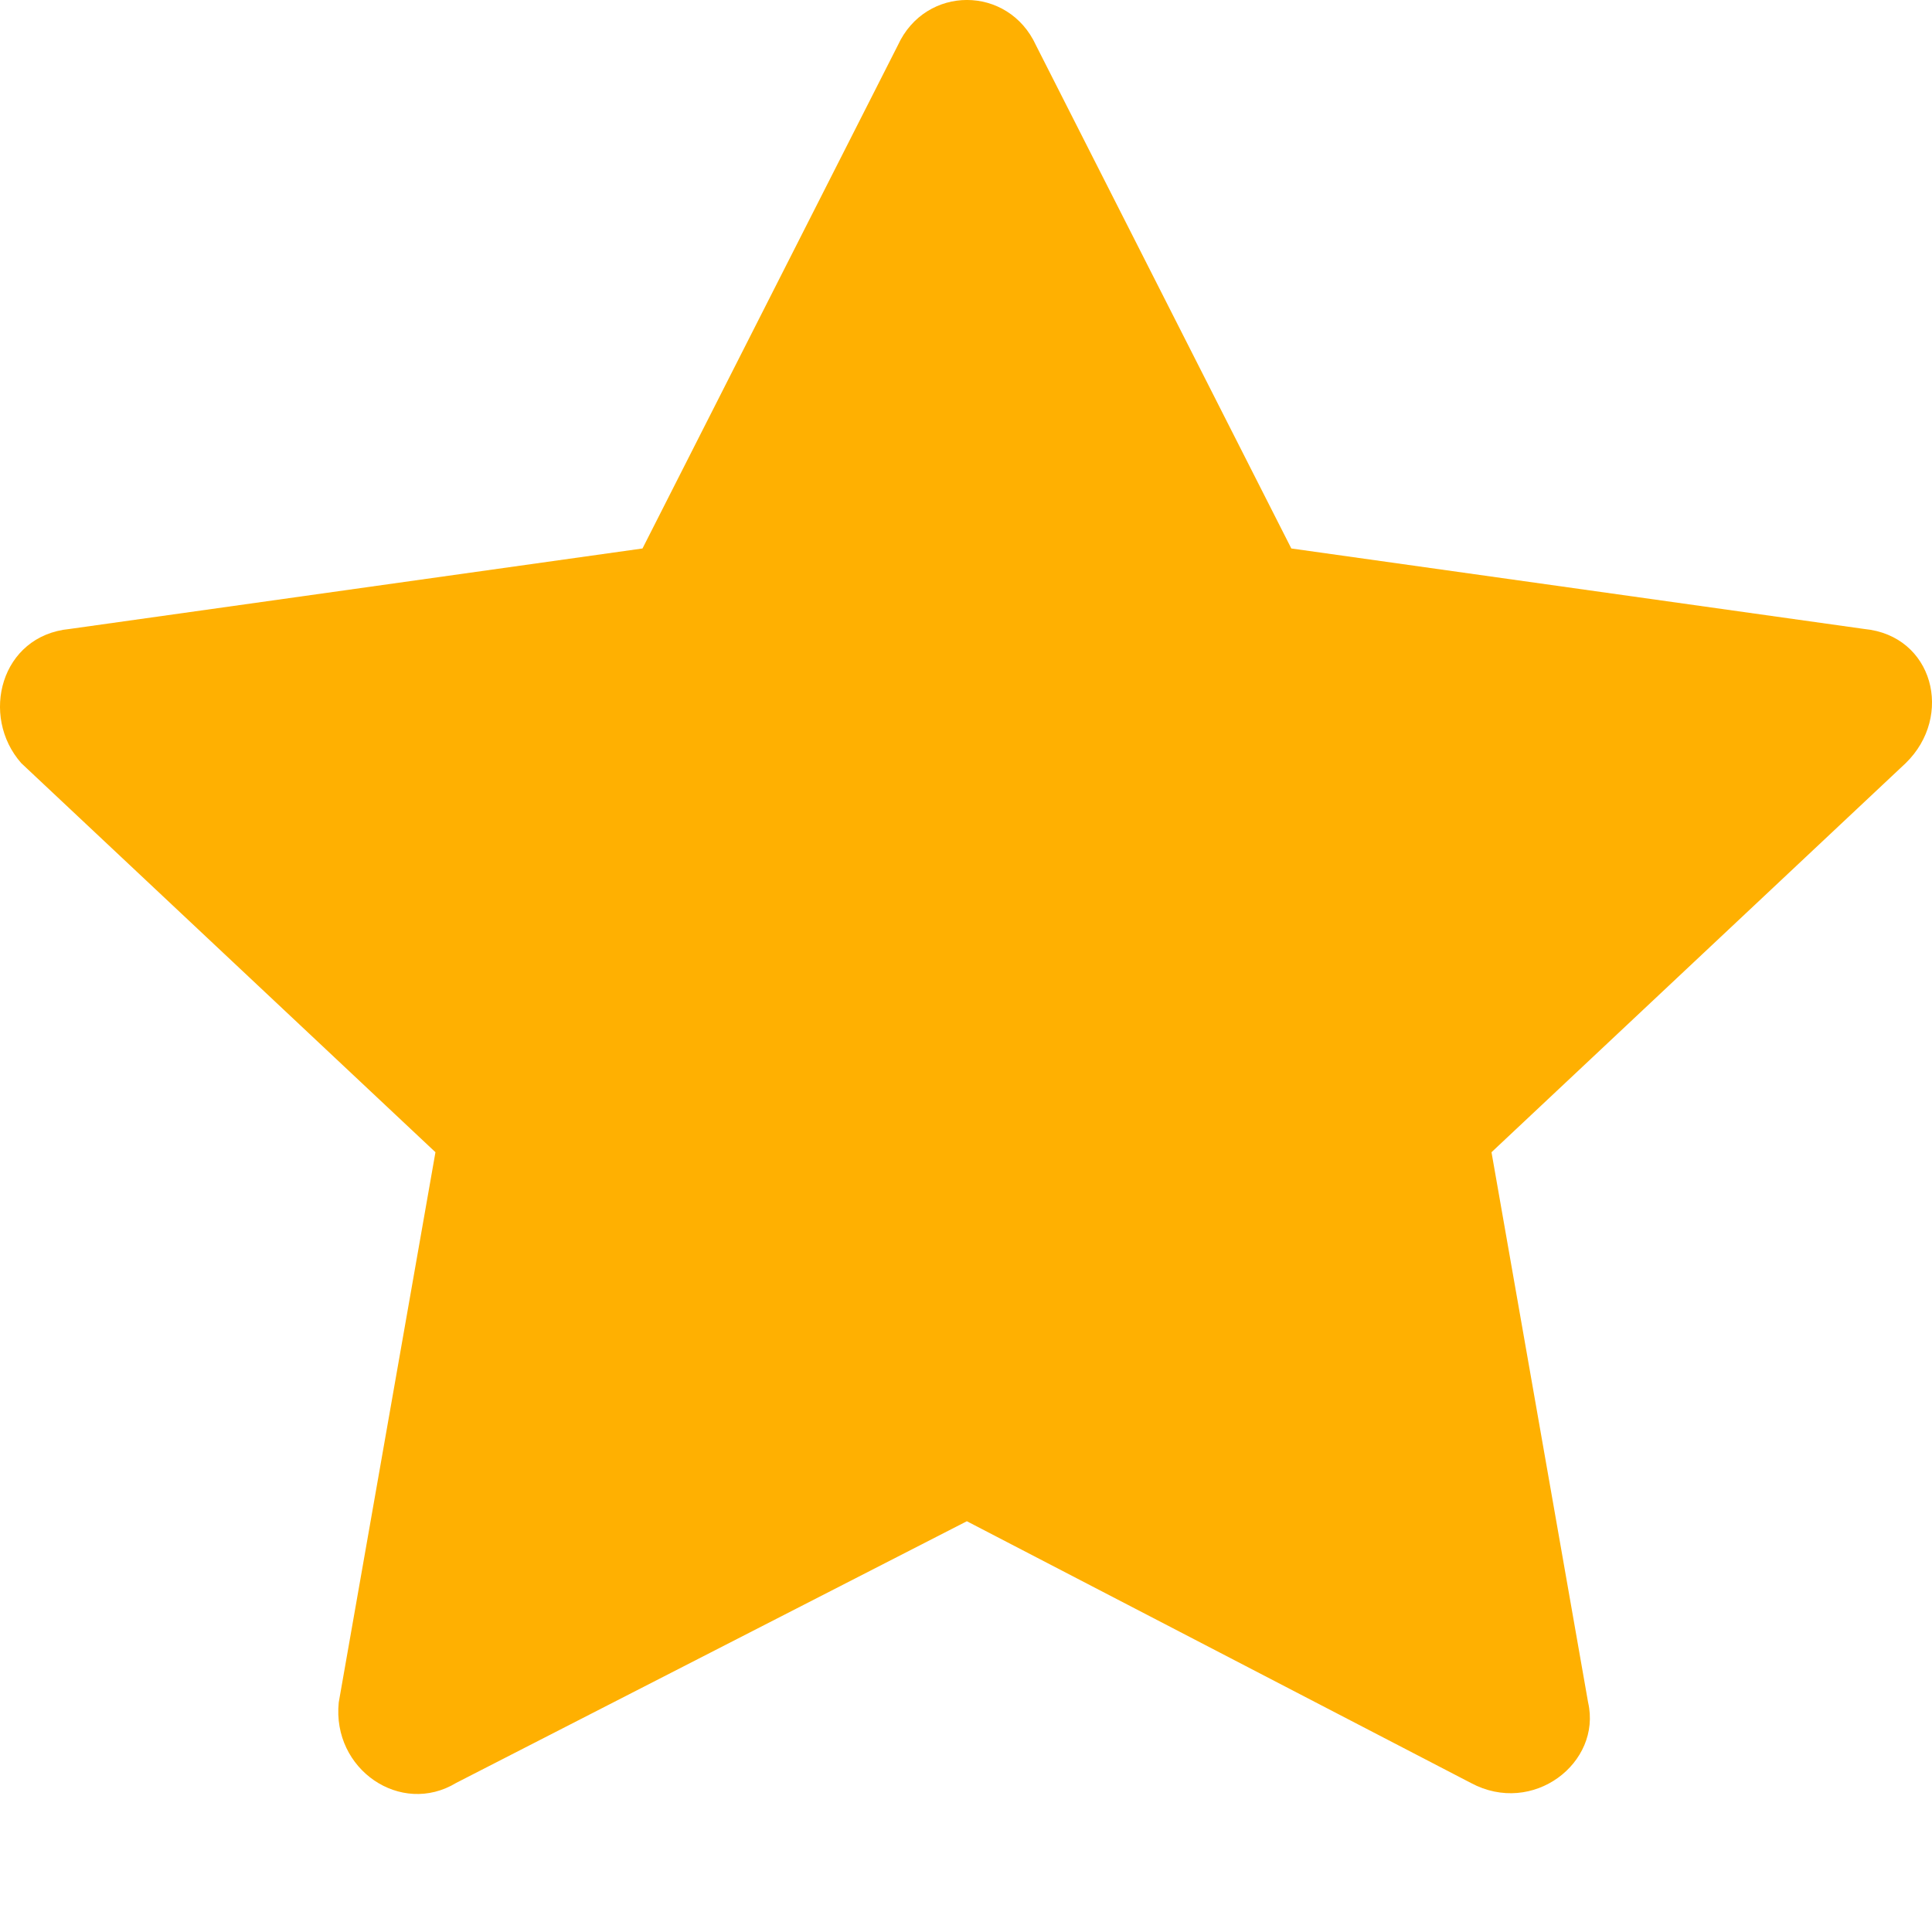 <?xml version="1.0" encoding="UTF-8"?>
<svg width="18px" height="18px" viewBox="0 0 18 18" version="1.1" xmlns="http://www.w3.org/2000/svg" xmlns:xlink="http://www.w3.org/1999/xlink">
    <title>收藏备份 2</title>
    <g id="收藏备份-2" stroke="none" stroke-width="1" fill="none" fill-rule="evenodd">
        <rect id="矩形" x="0" y="0" width="18" height="18"></rect>
        <path d="M9.652,0.422 L12.031,5.11 L17.369,5.86 C18.012,5.922 18.205,6.672 17.755,7.11 L13.896,10.735 L14.796,15.861 C14.925,16.423 14.282,16.923 13.703,16.611 L9.008,14.173 L4.25,16.611 C3.735,16.923 3.092,16.486 3.156,15.861 L4.057,10.735 L0.198,7.11 C-0.188,6.672 0.005,5.922 0.648,5.86 L5.986,5.11 L8.365,0.422 C8.623,-0.141 9.394,-0.141 9.652,0.422 Z" id="路径" fill="#FFB001"></path>
    </g>
</svg>